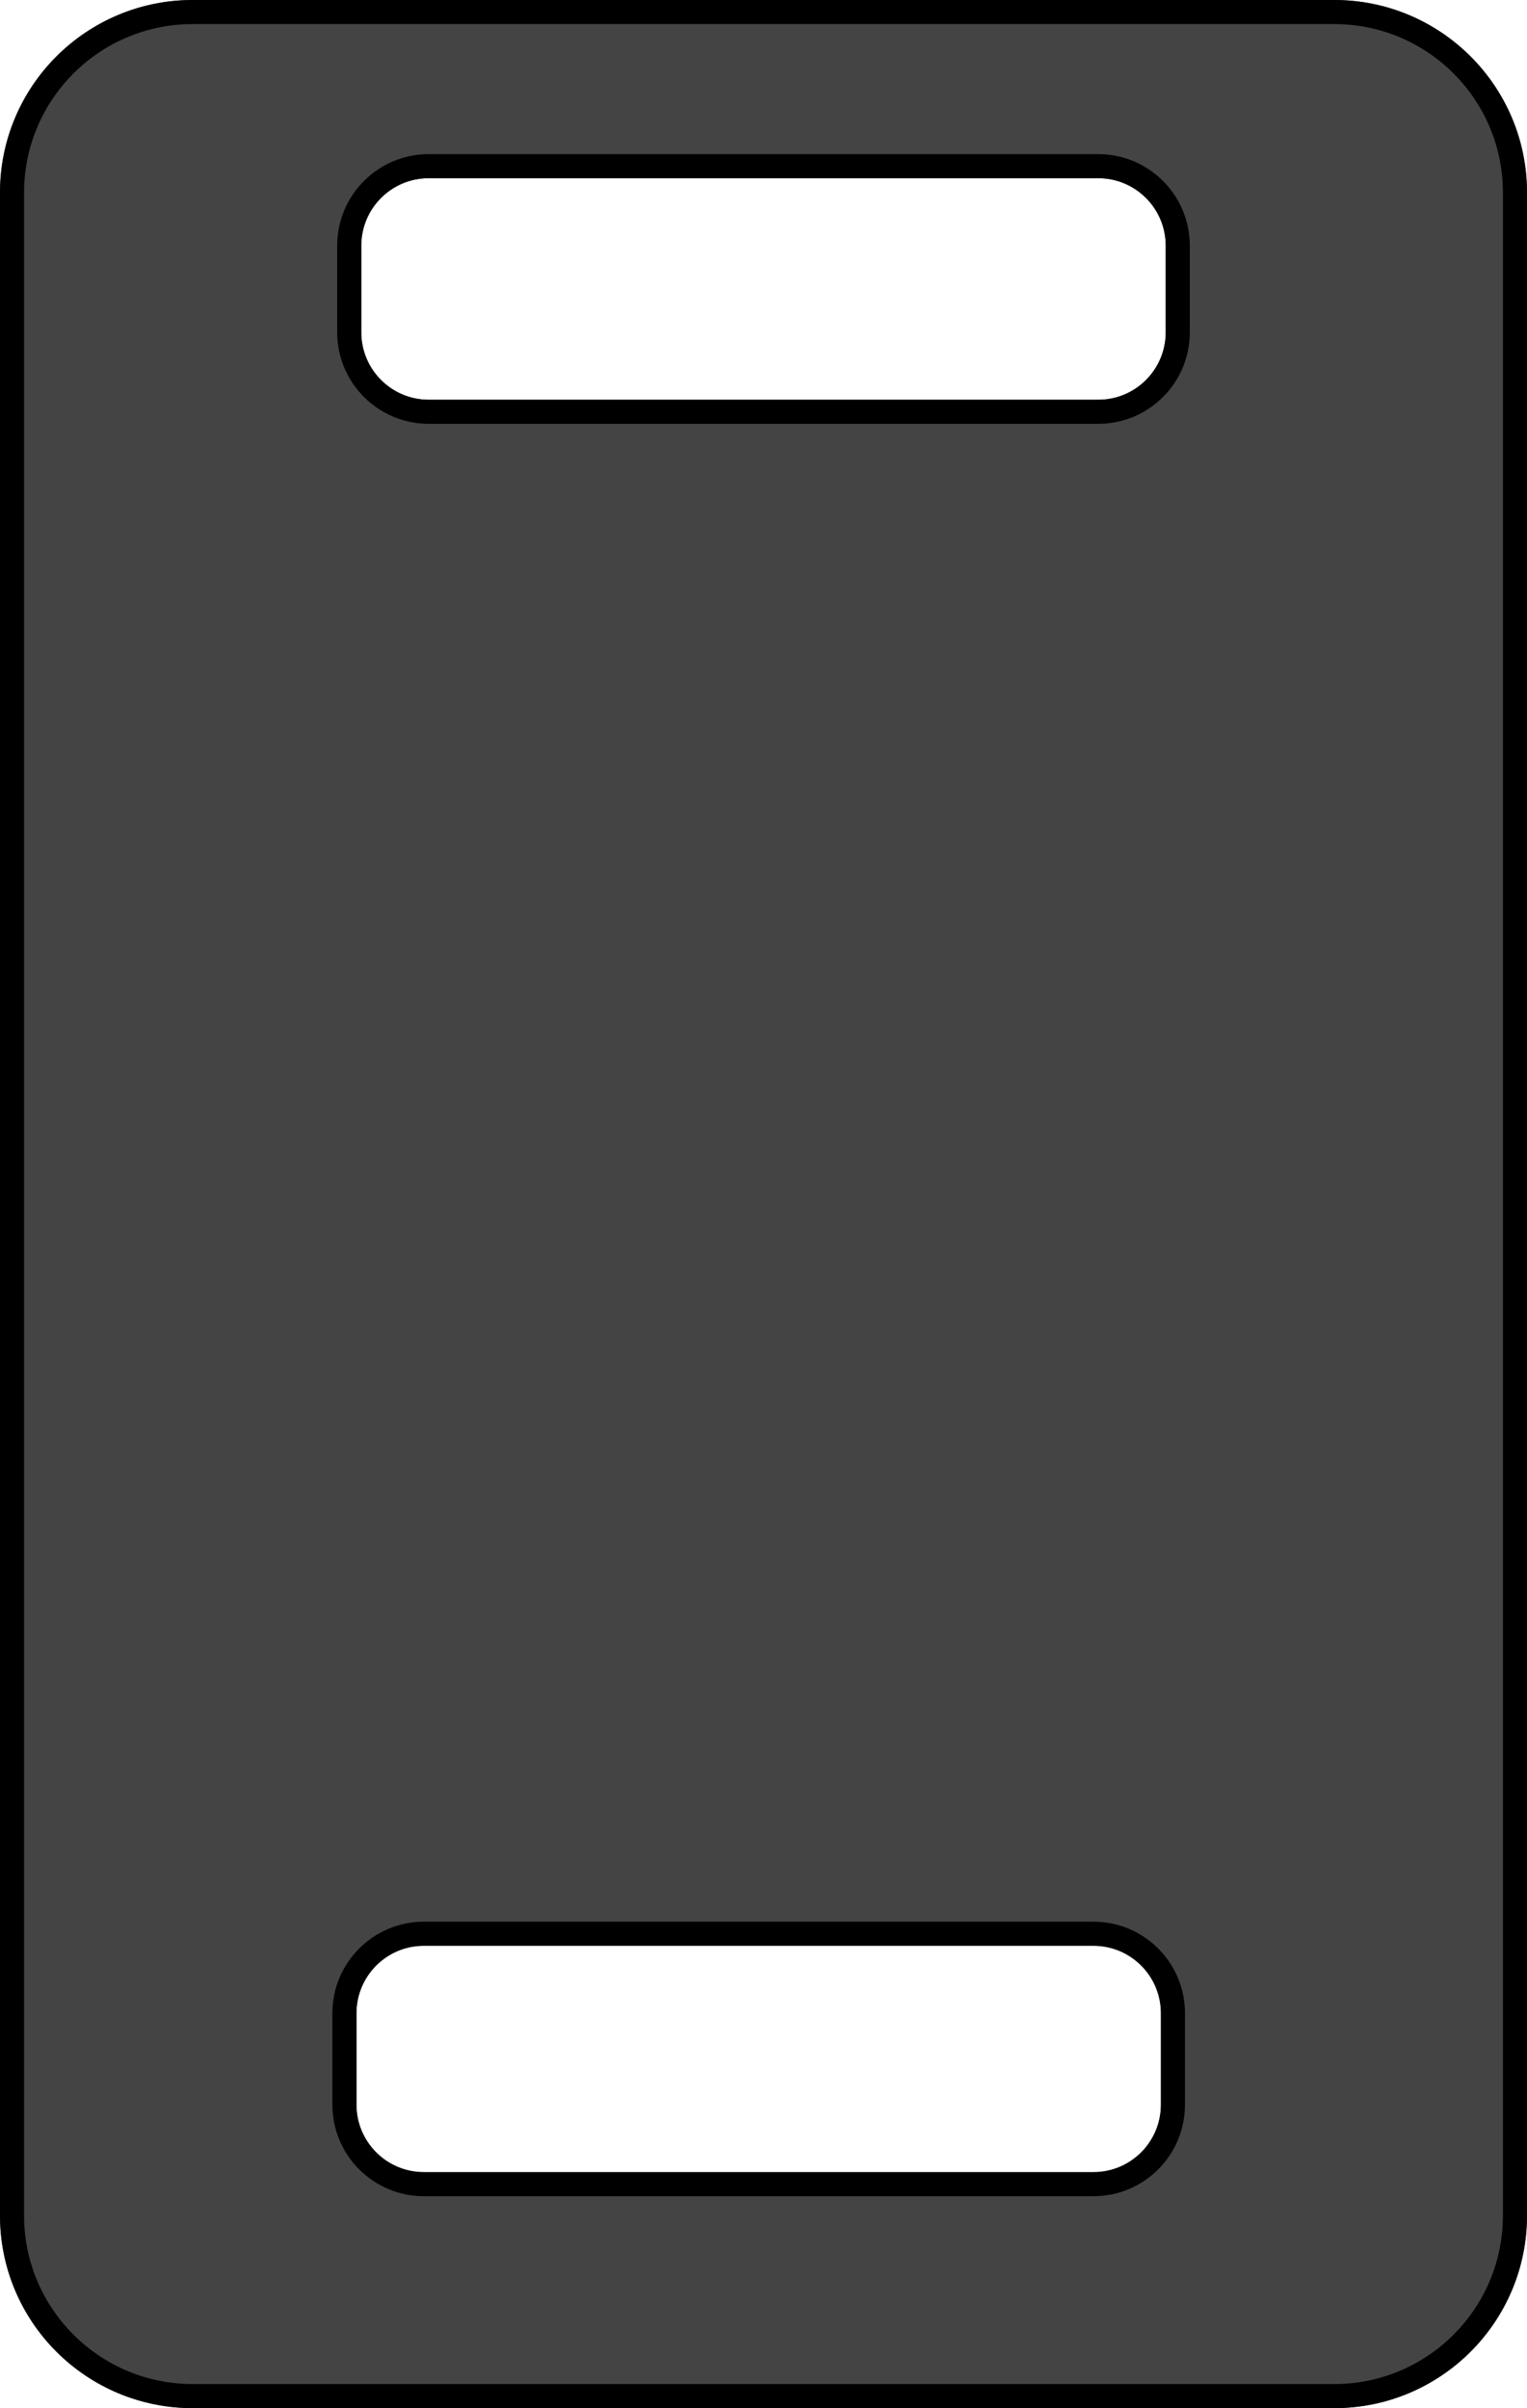 <?xml version="1.0" encoding="UTF-8"?>
<svg width="317px" height="500px" viewBox="0 0 317 500" version="1.1" xmlns="http://www.w3.org/2000/svg" xmlns:xlink="http://www.w3.org/1999/xlink">
    <!-- Generator: sketchtool 43.2 (39069) - http://www.bohemiancoding.com/sketch -->
    <title>LargeRuckPlate</title>
    <desc>Created with sketchtool.</desc>
    <defs>
        <path d="M0,39.993 C0,17.905 17.909,0 40.008,0 L276.992,0 C299.088,0 317,17.906 317,39.993 L317,460.007 C317,482.095 299.091,500 276.992,500 L40.008,500 C17.912,500 0,482.094 0,460.007 L0,39.993 Z M75,51.005 L75,68.995 C75,76.724 81.27,83 89.005,83 L227.995,83 C235.733,83 242,76.73 242,68.995 L242,51.005 C242,43.276 235.73,37 227.995,37 L89.005,37 C81.267,37 75,43.27 75,51.005 Z M74,418.006 L74,436.994 C74,444.734 80.27,451 88.005,451 L226.995,451 C234.733,451 241,444.729 241,436.994 L241,418.006 C241,410.266 234.73,404 226.995,404 L88.005,404 C80.267,404 74,410.271 74,418.006 Z" id="path-1"></path>
    </defs>
    <g id="Page-1" stroke="none" stroke-width="1" fill="none" fill-rule="evenodd">
        <g id="LargeRuckPlate">
            <g id="Combined-Shape-Copy-2">
                <use fill="#444444" fill-rule="evenodd" xlink:href="#path-1"></use>
                <path stroke="#000000" stroke-width="5" d="M2.5,39.993 C2.5,19.285 19.29,2.5 40.008,2.5 L276.992,2.5 C297.707,2.5 314.5,19.287 314.5,39.993 L314.5,460.007 C314.5,480.715 297.71,497.5 276.992,497.5 L40.008,497.5 C19.293,497.5 2.5,480.713 2.5,460.007 L2.5,39.993 Z M72.5,51.005 L72.5,68.995 C72.5,78.107 79.891,85.5 89.005,85.5 L227.995,85.5 C237.113,85.5 244.5,78.112 244.5,68.995 L244.5,51.005 C244.5,41.893 237.109,34.5 227.995,34.5 L89.005,34.5 C79.887,34.5 72.5,41.888 72.5,51.005 Z M71.5,418.006 L71.5,436.994 C71.5,446.113 78.888,453.5 88.005,453.5 L226.995,453.5 C236.113,453.5 243.5,446.111 243.5,436.994 L243.5,418.006 C243.5,408.887 236.112,401.5 226.995,401.5 L88.005,401.5 C78.887,401.5 71.5,408.889 71.5,418.006 Z"></path>
            </g>
        </g>
    </g>
</svg>